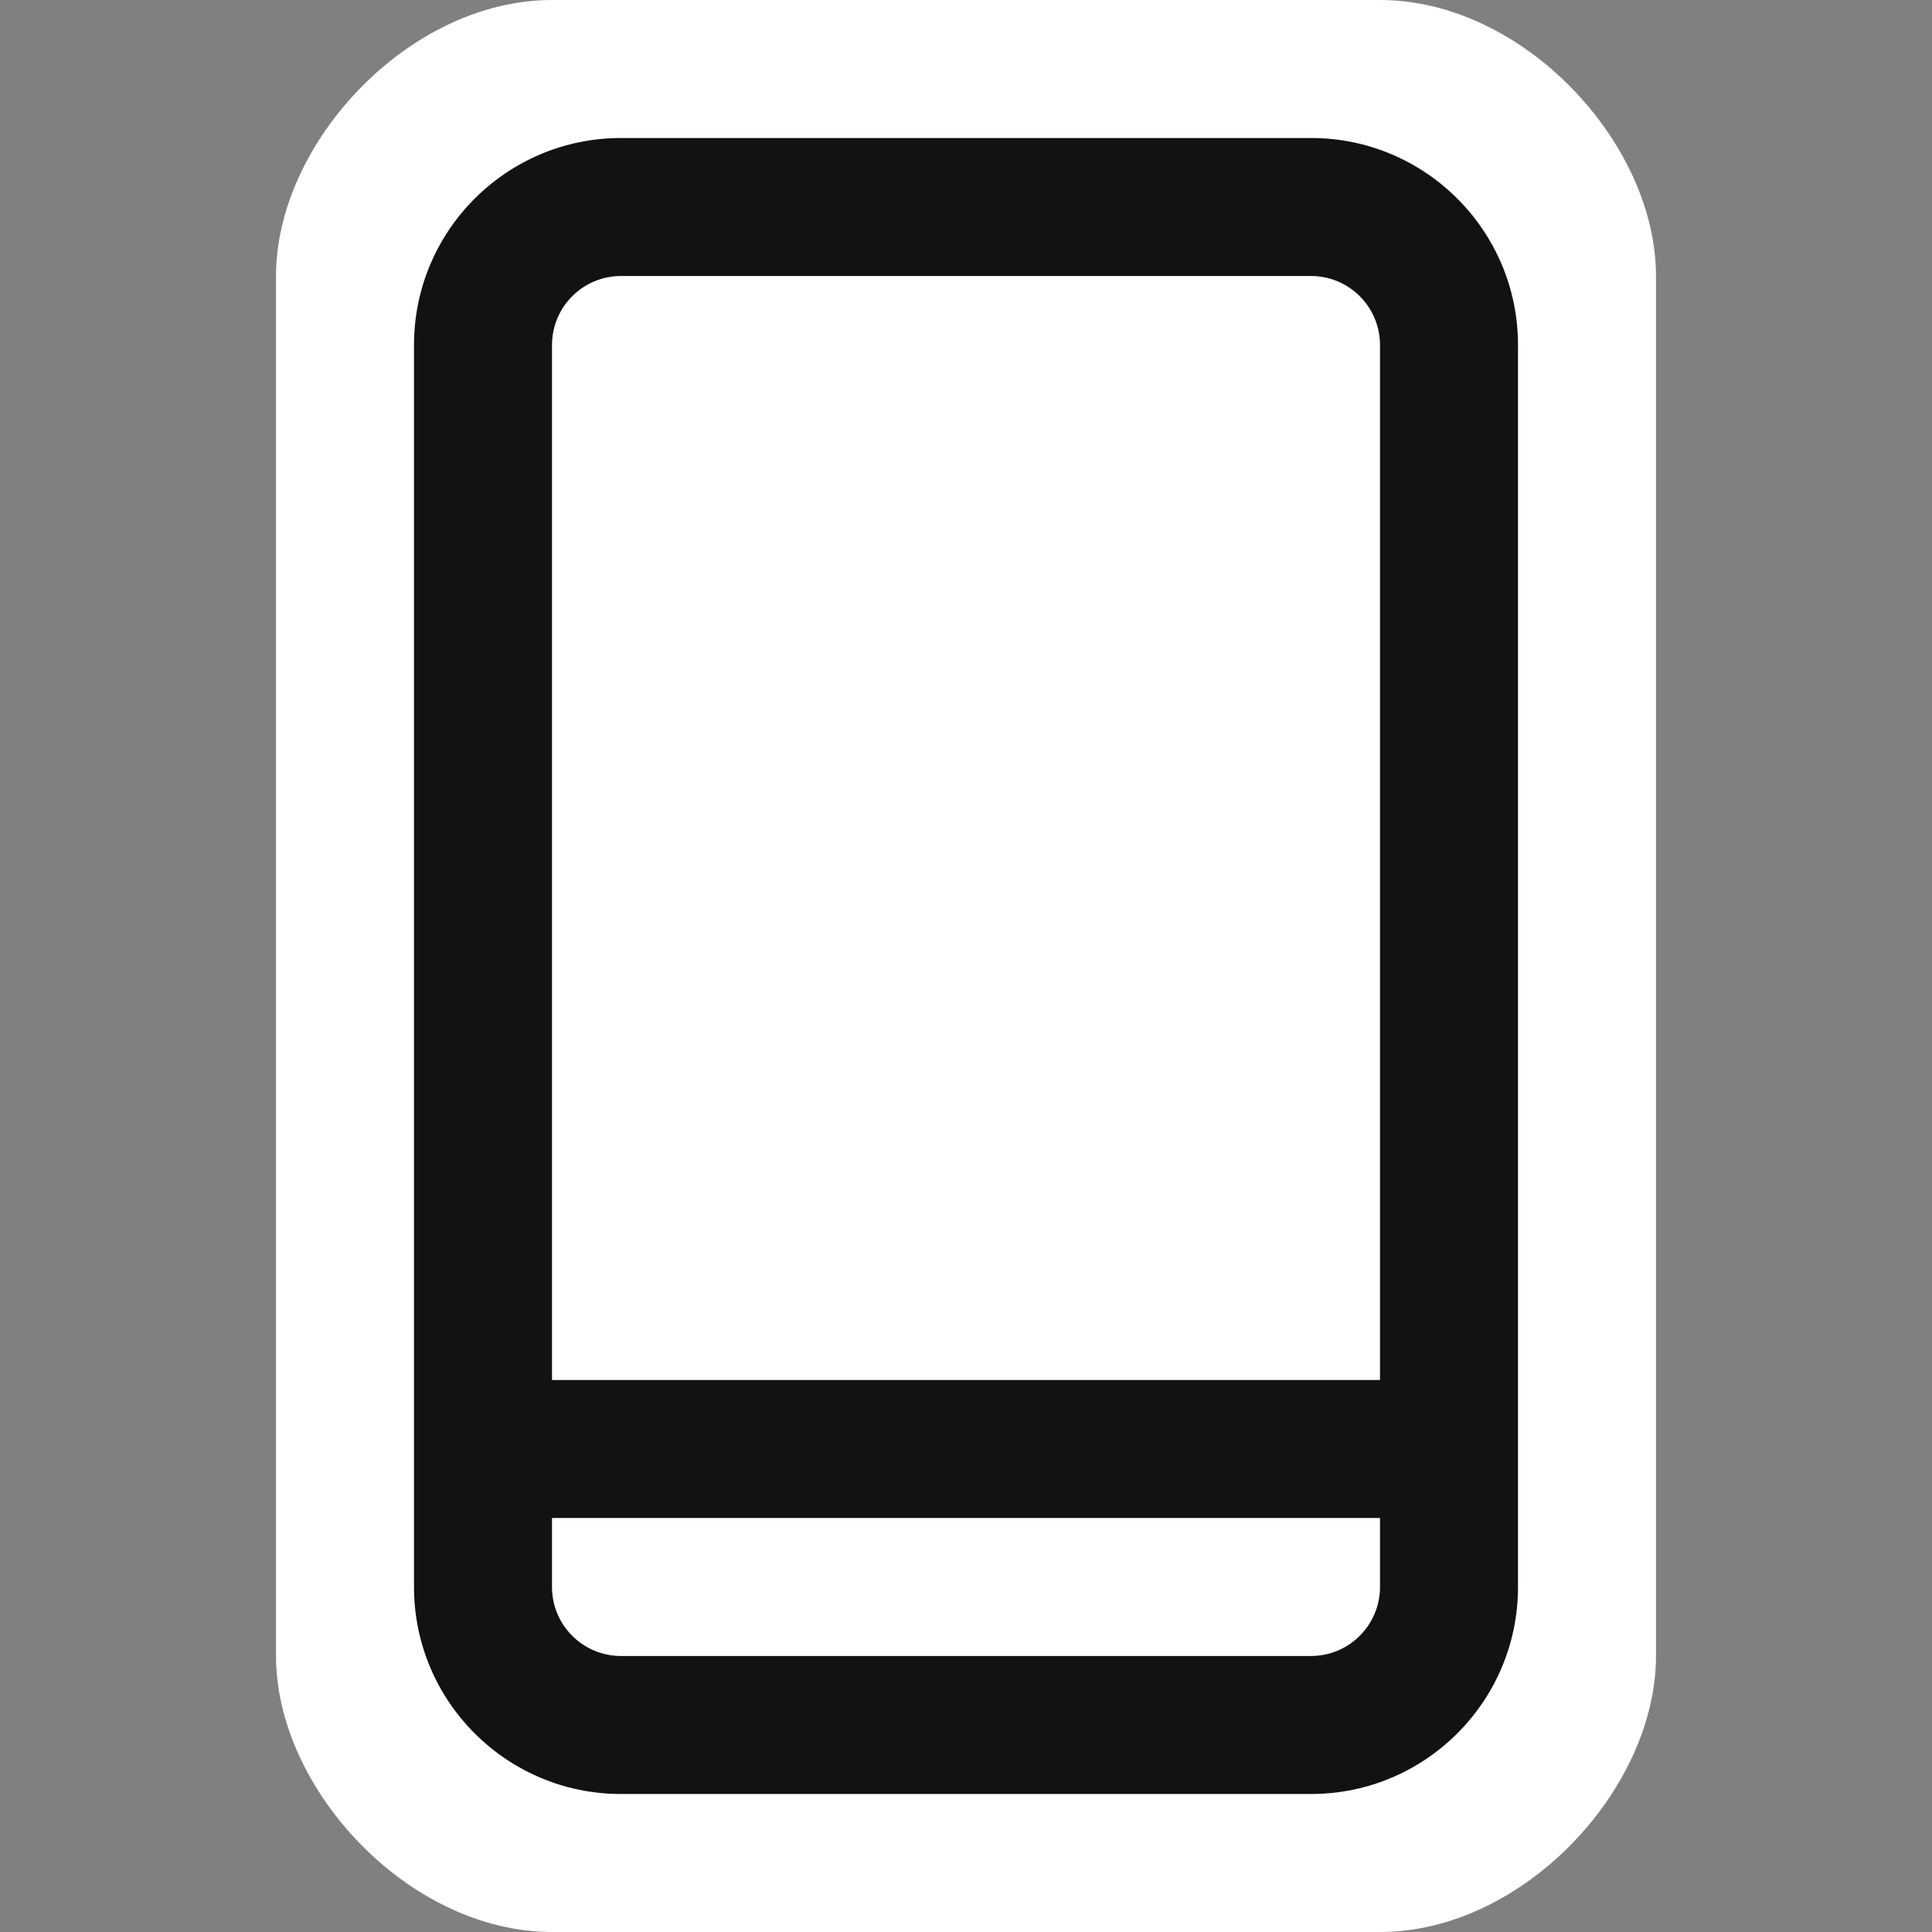 <svg width="14" height="14" viewBox="0 0 14 14" fill="none" xmlns="http://www.w3.org/2000/svg">
<rect x="0" y="0" width="14" height="14" fill="#808080" stroke="none"/>
<path d="M4 0H10C11.036 0 12 1.034 12 2V12C12 12.966 11.036 14 10 14H4C2.964 14 2 12.966 2 12V2C2 1.034 2.964 0 4 0Z" fill="white"/>
<path fill-rule="evenodd" clip-rule="evenodd" d="M4.5 1H9.5C10.328 1 11 1.672 11 2.5V11.5C11 12.328 10.328 13 9.5 13H4.5C3.672 13 3 12.328 3 11.5V2.5C3 1.672 3.672 1 4.5 1ZM4.5 2C4.224 2 4 2.224 4 2.5V10H10V2.5C10 2.224 9.776 2 9.5 2H4.5ZM10 11H4V11.5C4 11.776 4.224 12 4.5 12H9.5C9.776 12 10 11.776 10 11.5V11Z" fill="#121212"/>
</svg>
